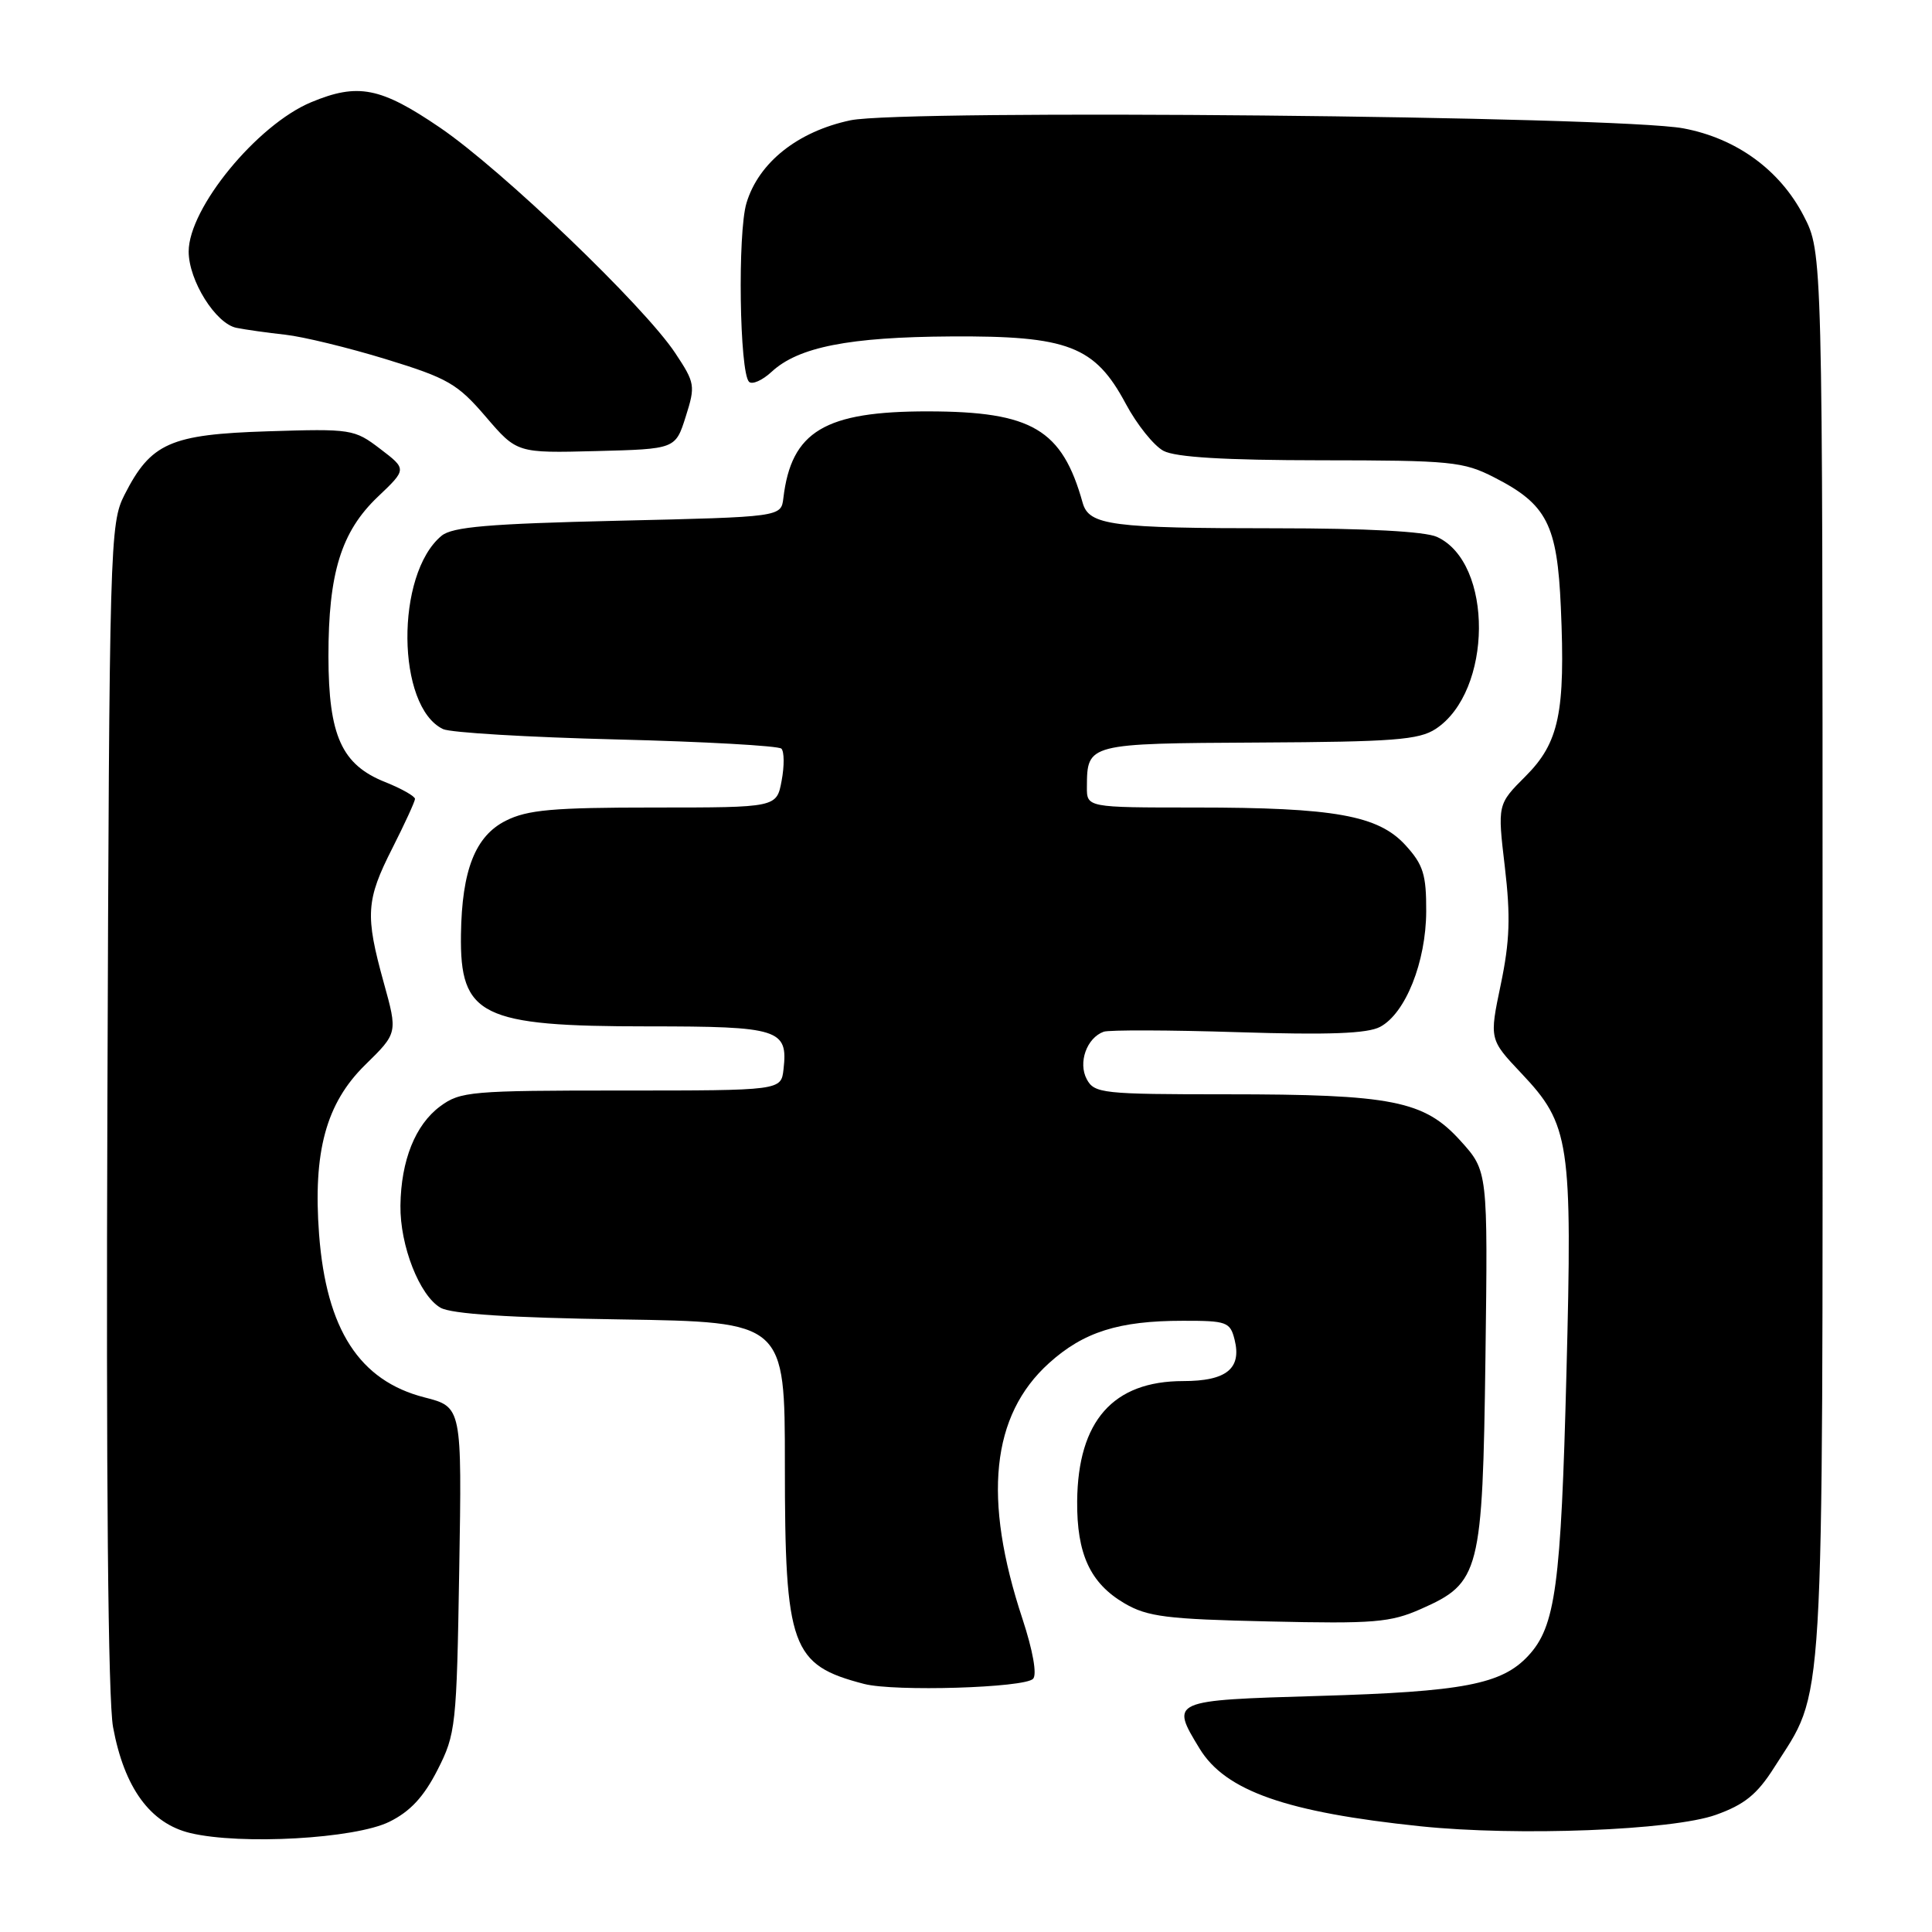 <?xml version="1.0" encoding="UTF-8" standalone="no"?>
<!DOCTYPE svg PUBLIC "-//W3C//DTD SVG 1.1//EN" "http://www.w3.org/Graphics/SVG/1.1/DTD/svg11.dtd" >
<svg xmlns="http://www.w3.org/2000/svg" xmlns:xlink="http://www.w3.org/1999/xlink" version="1.1" viewBox="0 0 256 256">
 <g >
 <path fill="currentColor"
d=" M 51.58 241.40 C 54.35 240.04 56.15 238.10 57.97 234.53 C 60.40 229.76 60.51 228.73 60.85 208.00 C 61.21 186.43 61.21 186.43 56.24 185.16 C 47.62 182.95 43.24 176.17 42.28 163.56 C 41.46 152.61 43.20 146.20 48.38 141.11 C 52.70 136.88 52.70 136.88 50.85 130.21 C 48.37 121.26 48.49 119.28 51.99 112.39 C 53.63 109.15 54.98 106.21 54.99 105.86 C 54.99 105.51 53.22 104.50 51.04 103.63 C 45.27 101.33 43.54 97.49 43.52 87.00 C 43.51 75.95 45.20 70.46 50.06 65.83 C 53.91 62.17 53.91 62.17 50.38 59.48 C 46.95 56.86 46.55 56.80 35.49 57.15 C 22.55 57.56 19.99 58.69 16.50 65.56 C 14.56 69.38 14.49 71.77 14.23 146.39 C 14.05 196.00 14.32 225.26 14.98 228.85 C 16.47 236.91 19.91 241.62 25.22 242.89 C 31.94 244.49 47.03 243.64 51.58 241.40 Z  M 227.35 240.48 C 231.16 239.12 232.83 237.76 235.07 234.23 C 241.85 223.54 241.50 229.40 241.50 126.47 C 241.50 33.45 241.50 33.45 239.00 28.61 C 235.85 22.52 230.09 18.33 223.07 17.01 C 214.38 15.37 119.73 14.46 112.69 15.94 C 105.70 17.42 100.52 21.54 98.91 26.91 C 97.72 30.88 97.99 49.33 99.25 50.59 C 99.67 51.00 101.02 50.40 102.25 49.26 C 105.79 45.98 112.50 44.66 126.00 44.58 C 141.54 44.48 145.08 45.85 149.17 53.50 C 150.64 56.25 152.89 59.06 154.17 59.74 C 155.77 60.59 162.28 60.98 175.04 60.99 C 192.28 61.00 193.89 61.16 197.98 63.25 C 204.98 66.82 206.34 69.49 206.82 80.48 C 207.43 94.39 206.59 98.41 202.14 102.86 C 198.42 106.58 198.42 106.58 199.40 114.88 C 200.17 121.43 200.06 124.70 198.86 130.45 C 197.34 137.72 197.34 137.72 201.59 142.22 C 208.02 149.02 208.36 151.28 207.56 182.00 C 206.84 210.17 206.11 215.51 202.51 219.39 C 199.00 223.18 193.92 224.16 174.75 224.72 C 155.07 225.30 155.06 225.31 158.96 231.71 C 162.38 237.31 170.44 240.14 188.21 241.99 C 201.08 243.33 221.61 242.53 227.35 240.48 Z  M 136.89 222.45 C 137.43 221.88 136.86 218.70 135.48 214.50 C 130.20 198.55 131.34 187.54 138.99 180.63 C 143.57 176.49 148.24 175.01 156.73 175.01 C 162.55 175.00 163.00 175.16 163.59 177.51 C 164.55 181.35 162.50 183.00 156.78 183.00 C 147.49 183.00 142.83 188.28 142.73 198.91 C 142.67 205.91 144.46 209.79 149.00 212.45 C 152.04 214.23 154.57 214.55 168.13 214.85 C 182.08 215.17 184.24 214.99 188.30 213.19 C 196.11 209.74 196.45 208.40 196.83 179.84 C 197.15 155.17 197.15 155.17 193.52 151.16 C 188.72 145.84 184.48 145.00 162.49 145.00 C 146.09 145.00 145.01 144.88 144.00 143.00 C 142.83 140.81 143.99 137.53 146.24 136.71 C 146.93 136.46 154.94 136.48 164.04 136.77 C 176.07 137.15 181.21 136.96 182.88 136.06 C 186.24 134.27 188.95 127.47 188.98 120.77 C 189.00 115.89 188.59 114.58 186.25 112.01 C 182.64 108.04 176.84 107.00 158.36 107.00 C 144.00 107.00 144.00 107.00 144.02 104.25 C 144.05 98.52 144.10 98.51 166.78 98.39 C 184.61 98.30 188.01 98.04 190.23 96.59 C 197.79 91.63 197.91 74.56 190.40 71.14 C 188.82 70.42 181.03 70.00 169.08 70.00 C 147.27 70.00 144.30 69.61 143.46 66.63 C 140.74 56.89 136.75 54.53 123.00 54.51 C 109.28 54.49 104.85 57.15 103.80 66.00 C 103.50 68.50 103.50 68.50 81.90 69.00 C 64.72 69.40 59.93 69.81 58.50 71.00 C 52.37 76.09 52.52 93.66 58.71 96.61 C 59.70 97.08 70.03 97.69 81.67 97.98 C 93.31 98.27 103.15 98.82 103.54 99.20 C 103.92 99.59 103.94 101.50 103.57 103.45 C 102.91 107.00 102.91 107.00 86.70 107.00 C 73.27 107.00 69.90 107.30 67.02 108.75 C 62.98 110.78 61.20 115.29 61.08 123.82 C 60.92 134.62 63.73 136.00 85.85 136.00 C 103.26 136.00 104.43 136.37 103.82 141.69 C 103.50 144.50 103.50 144.50 82.33 144.50 C 62.41 144.50 60.99 144.62 58.33 146.59 C 55.03 149.03 53.14 153.76 53.06 159.73 C 52.99 165.05 55.59 171.68 58.37 173.28 C 59.81 174.11 67.52 174.61 82.25 174.83 C 104.00 175.17 104.00 175.17 104.00 194.12 C 104.00 218.31 104.84 220.62 114.50 223.13 C 118.52 224.17 135.76 223.65 136.89 222.45 Z  M 90.86 55.21 C 92.16 51.11 92.10 50.74 89.47 46.78 C 85.36 40.57 66.50 22.49 58.30 16.91 C 50.43 11.55 47.43 10.96 41.22 13.55 C 34.06 16.54 25.00 27.58 25.00 33.33 C 25.00 37.17 28.58 42.89 31.33 43.44 C 32.52 43.68 35.43 44.09 37.80 44.35 C 40.16 44.61 46.17 46.07 51.16 47.60 C 59.34 50.11 60.62 50.85 64.36 55.21 C 68.50 60.04 68.50 60.04 79.00 59.77 C 89.50 59.50 89.50 59.50 90.86 55.21 Z "/>
</g>
</svg>